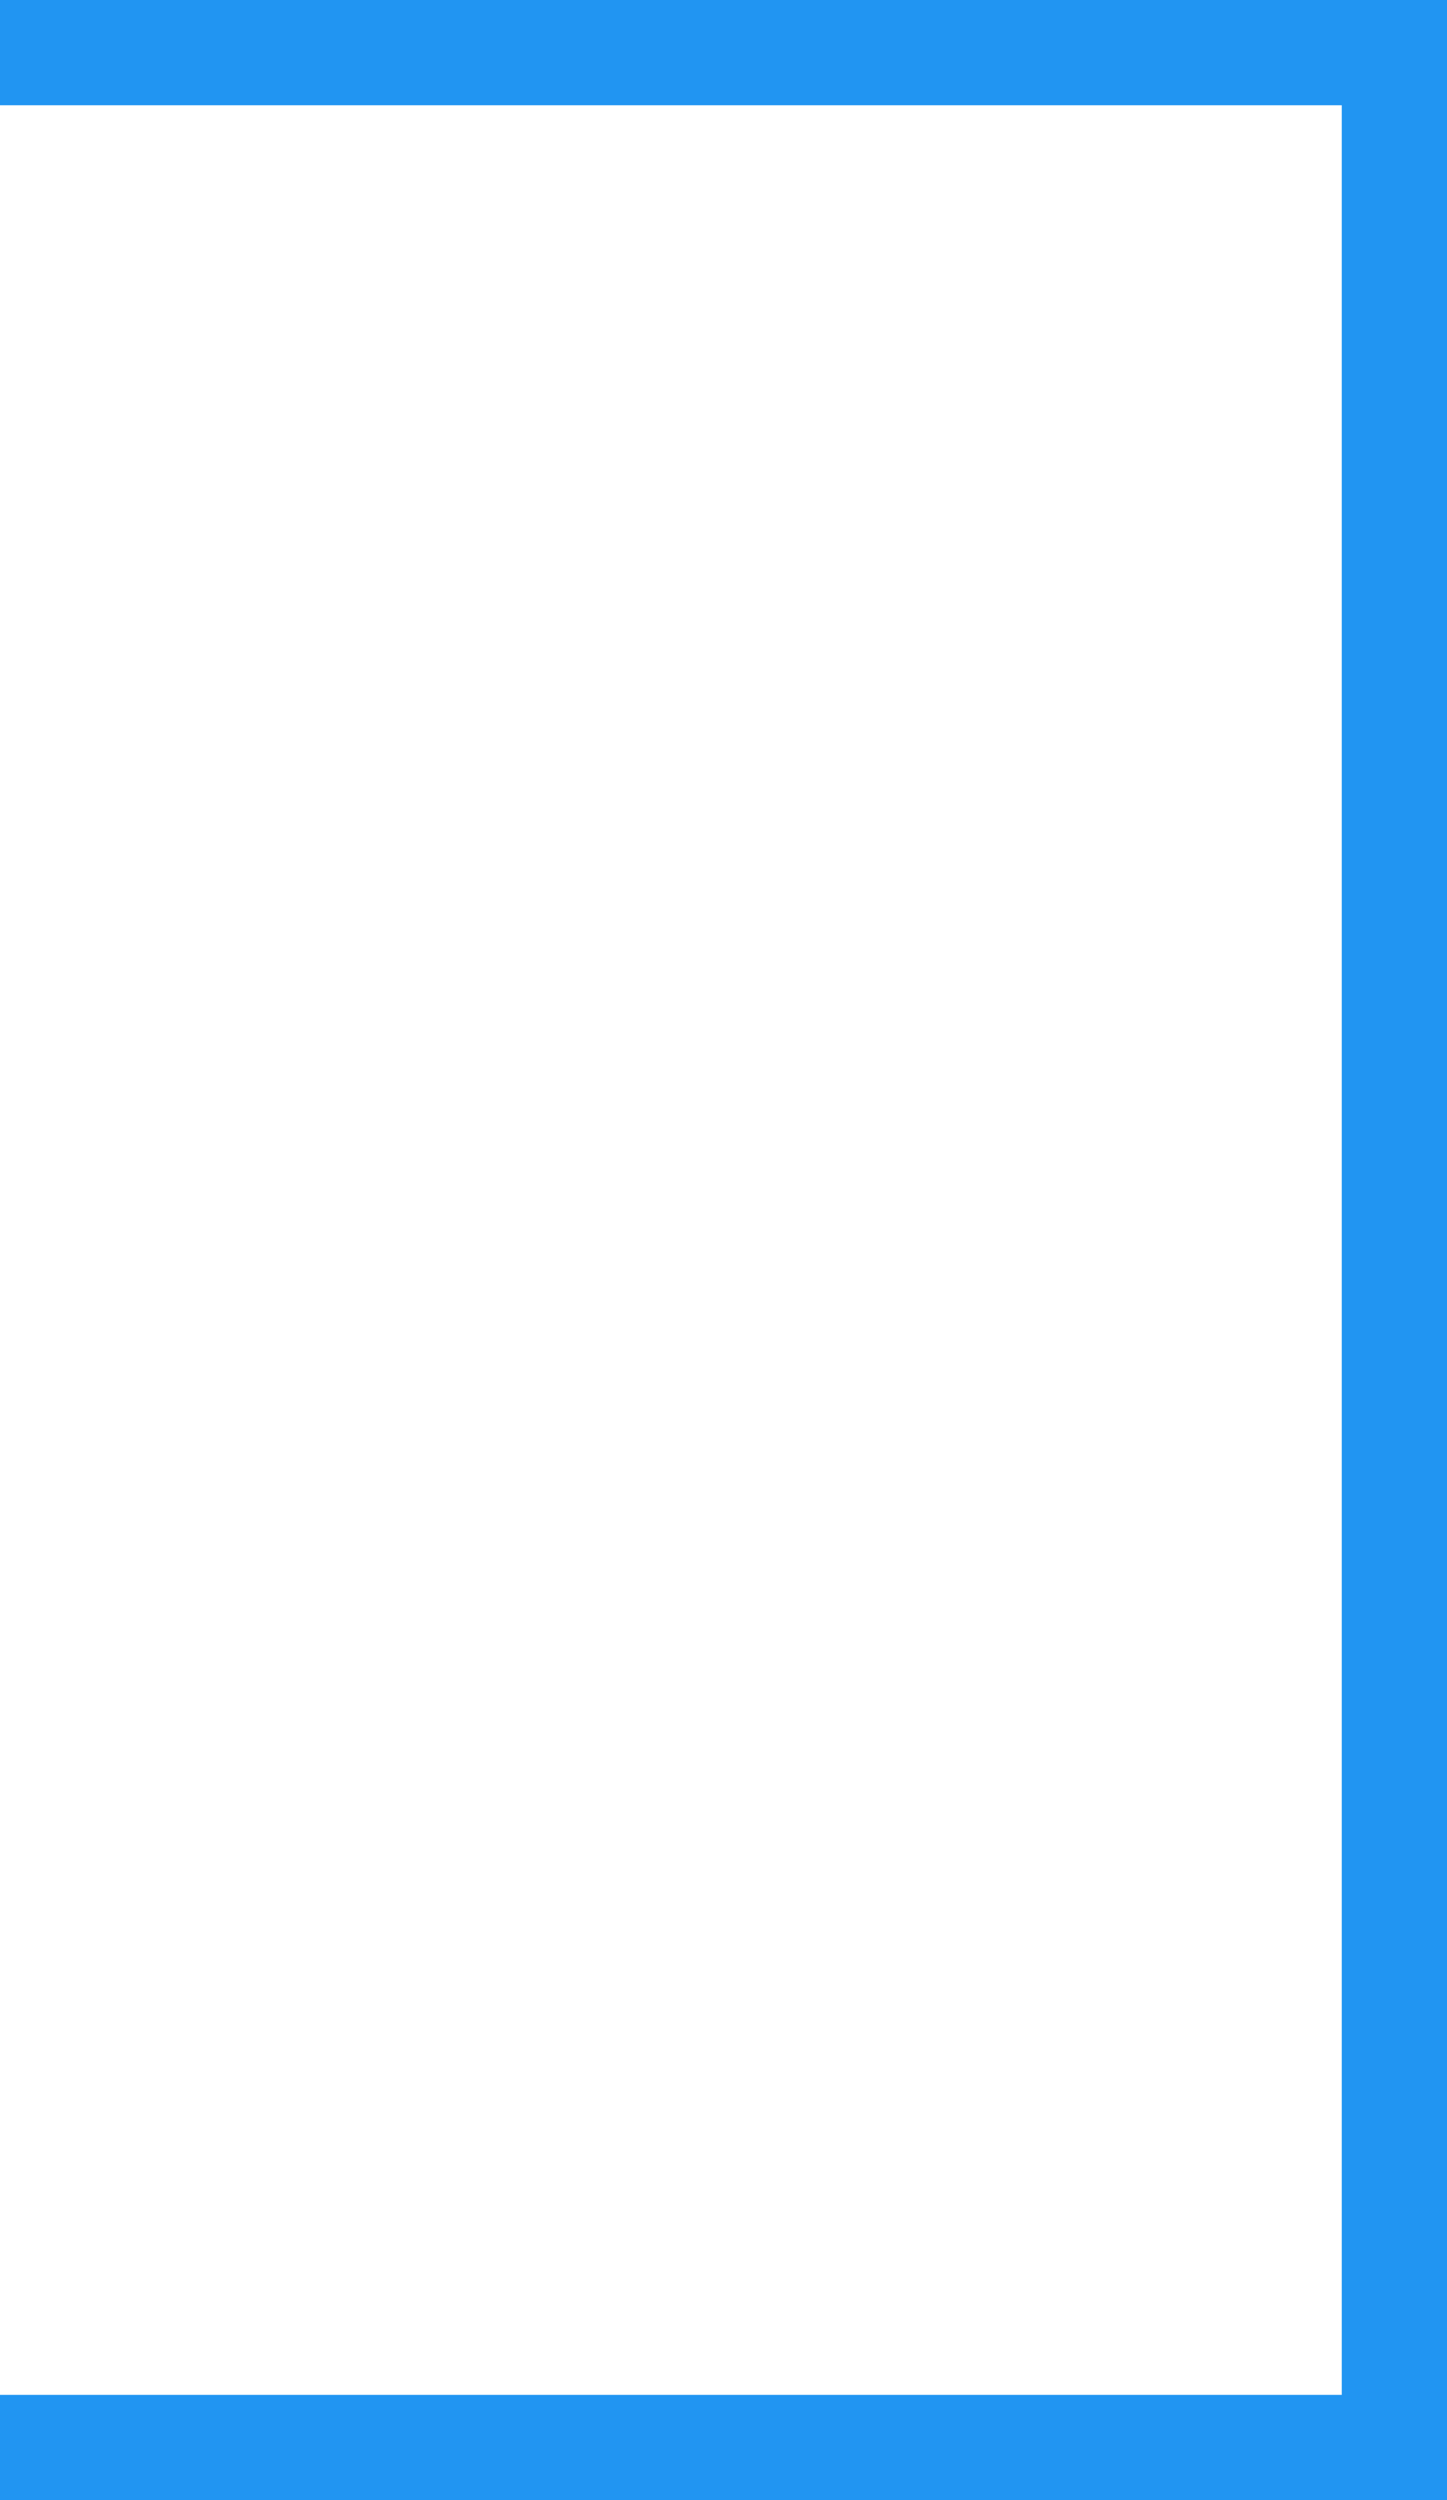 <?xml version="1.0" encoding="utf-8"?>
<!-- Generator: Adobe Illustrator 22.1.0, SVG Export Plug-In . SVG Version: 6.00 Build 0)  -->
<svg version="1.1" id="Layer_1" xmlns="http://www.w3.org/2000/svg" xmlns:xlink="http://www.w3.org/1999/xlink" x="0px" y="0px"
	 viewBox="0 0 55 95" style="enable-background:new 0 0 55 95;" xml:space="preserve">
<style type="text/css">
	.st0{fill:#2195F2;}
</style>
<path class="st0" d="M51,95H0v-4h51V4H0V0h51h4v4v87v4H51z"/>
</svg>
